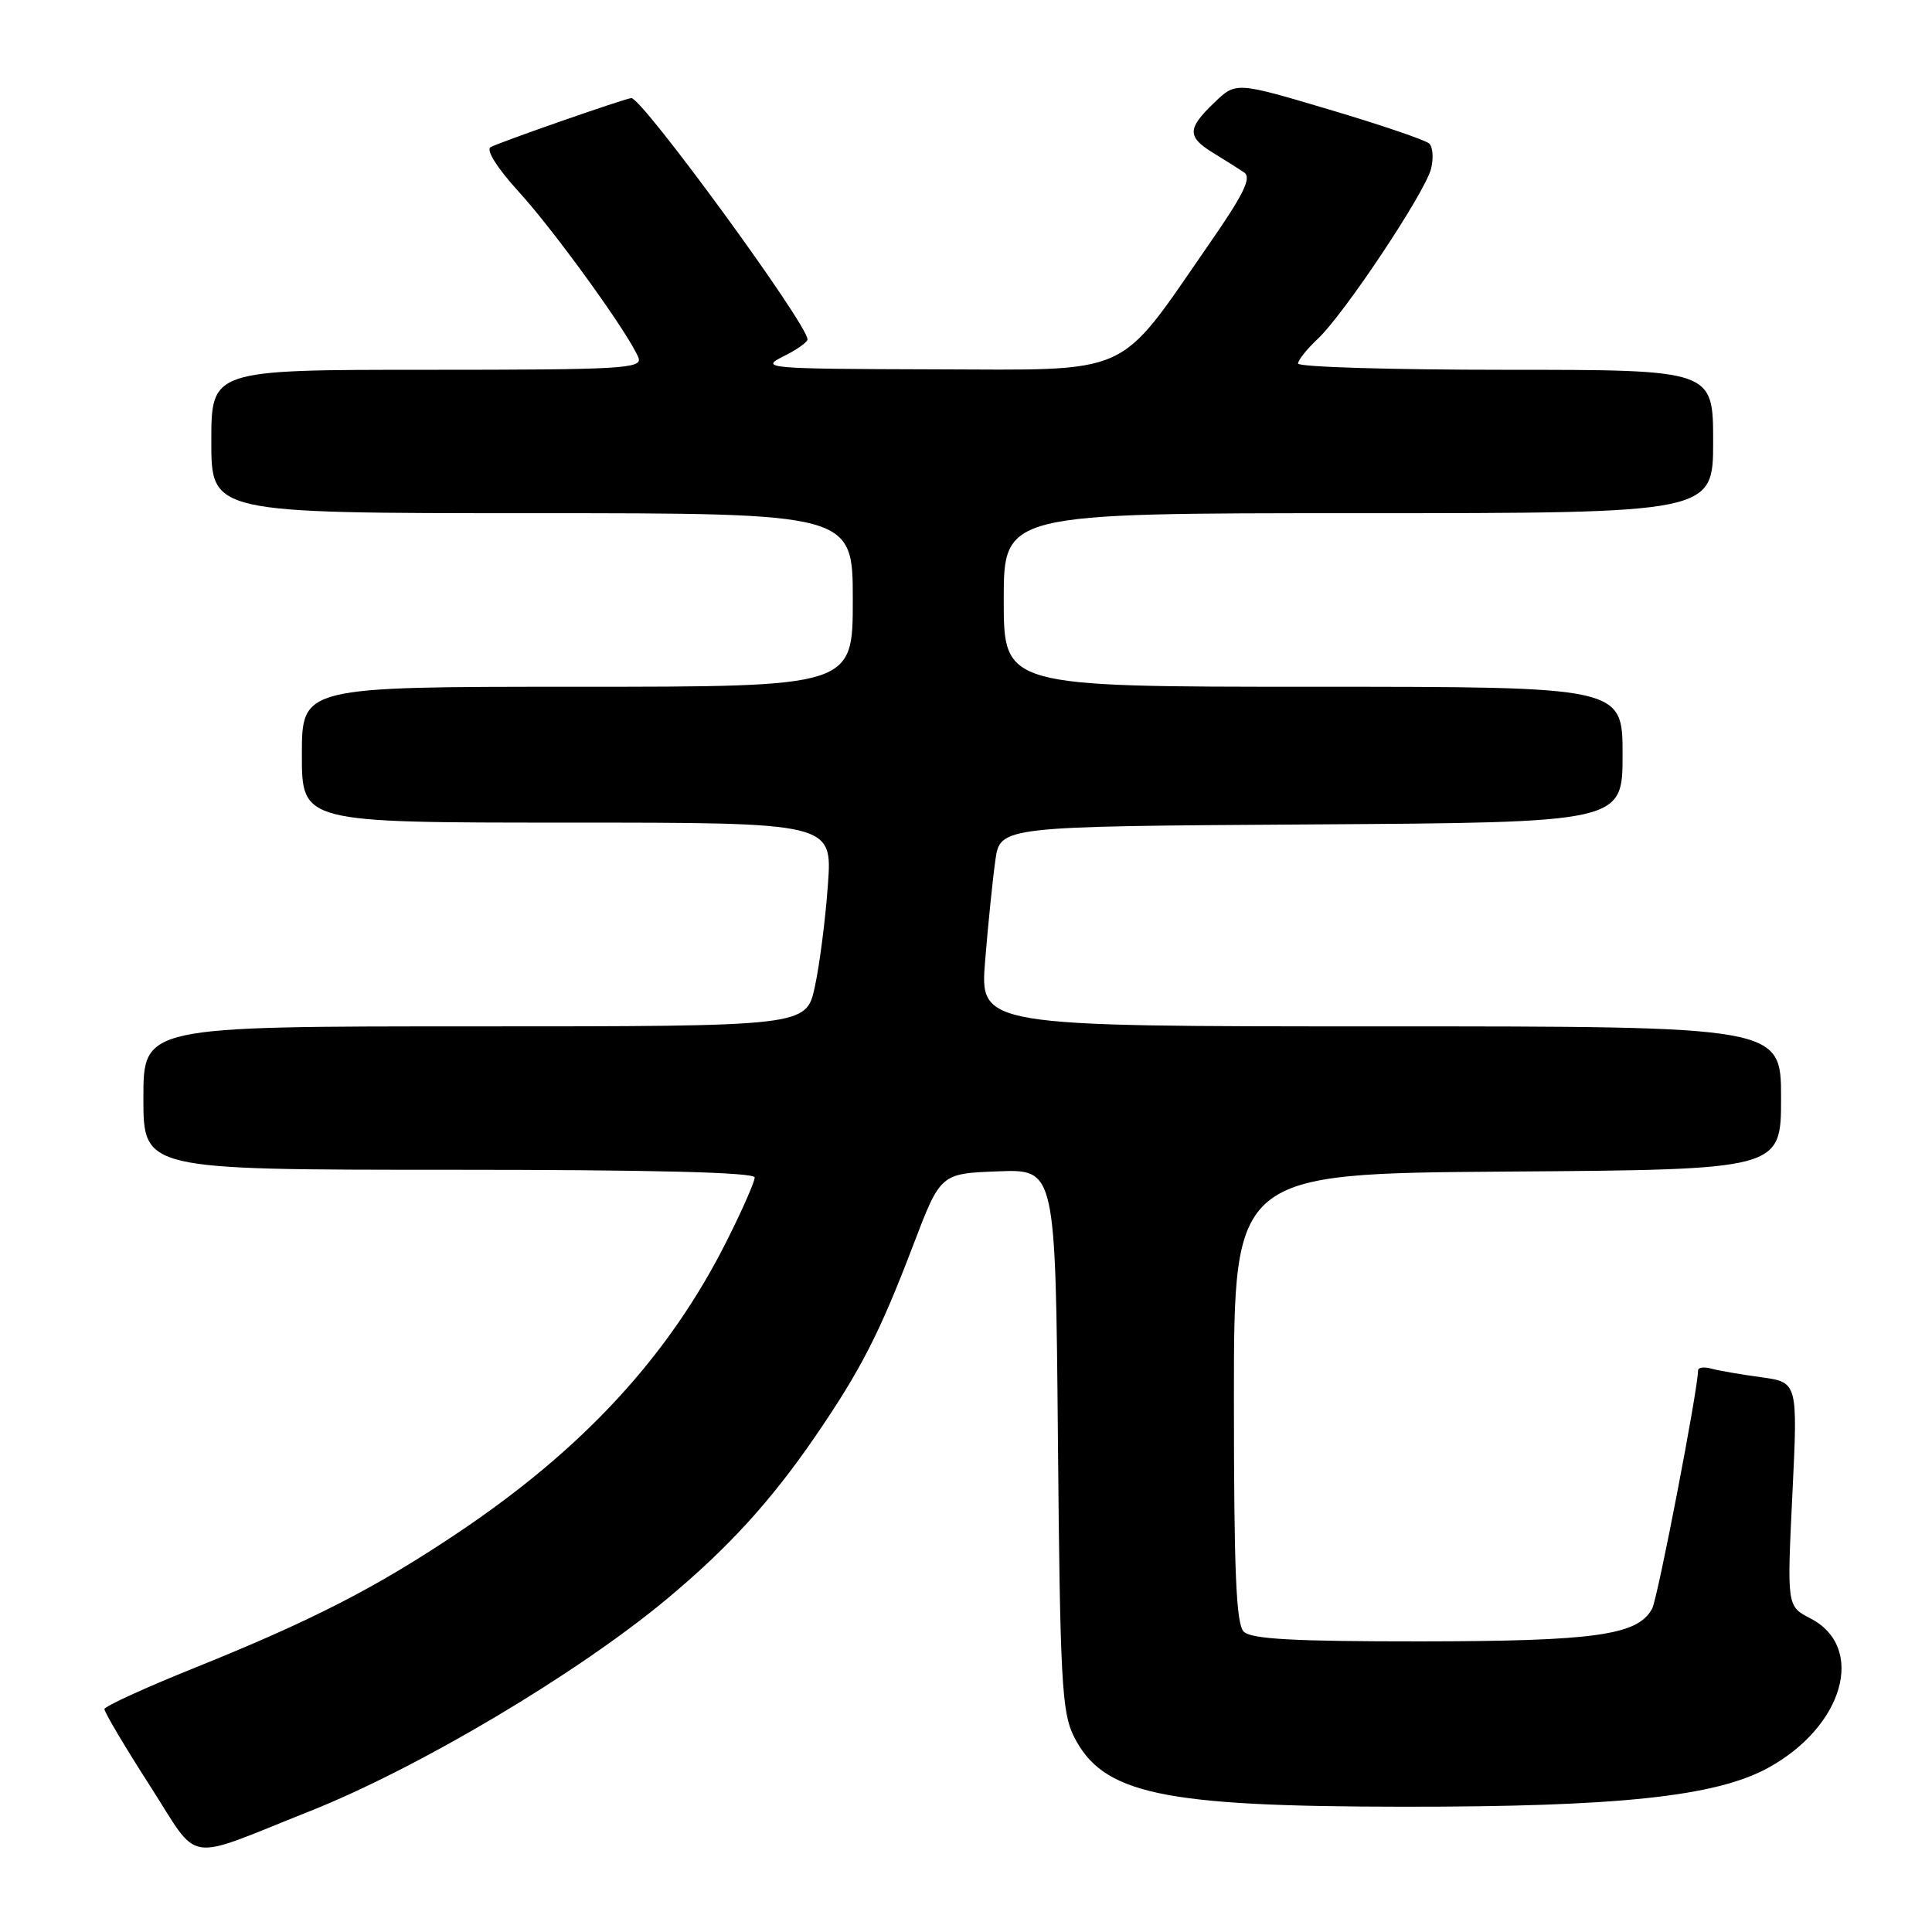 <?xml version="1.0" encoding="UTF-8" standalone="no"?>
<!DOCTYPE svg PUBLIC "-//W3C//DTD SVG 1.1//EN" "http://www.w3.org/Graphics/SVG/1.1/DTD/svg11.dtd" >
<svg xmlns="http://www.w3.org/2000/svg" xmlns:xlink="http://www.w3.org/1999/xlink" version="1.1" viewBox="0 0 256 256">
 <g >
 <path fill="currentColor"
d=" M 40.96 240.03 C 55.47 234.27 76.63 221.69 88.50 211.76 C 96.54 205.04 102.12 198.92 107.91 190.50 C 114.06 181.54 116.53 176.72 121.00 165.00 C 124.62 155.50 124.62 155.50 132.24 155.21 C 139.86 154.92 139.86 154.92 140.18 190.71 C 140.46 222.51 140.70 226.89 142.27 230.04 C 146.09 237.72 153.87 239.38 186.00 239.40 C 214.44 239.42 227.29 238.05 234.23 234.28 C 244.31 228.79 247.30 218.28 239.88 214.44 C 236.78 212.84 236.78 212.84 237.50 198.00 C 238.22 183.16 238.22 183.16 233.36 182.49 C 230.69 182.13 227.71 181.61 226.75 181.35 C 225.79 181.08 225.00 181.19 225.00 181.60 C 225.00 184.07 219.66 211.76 218.92 213.15 C 217.04 216.67 211.39 217.47 188.30 217.49 C 171.41 217.50 165.79 217.19 164.80 216.20 C 163.79 215.19 163.50 208.24 163.50 185.20 C 163.50 155.50 163.50 155.50 199.75 155.24 C 236.00 154.98 236.00 154.98 236.00 145.49 C 236.00 136.00 236.00 136.00 182.91 136.00 C 129.82 136.00 129.82 136.00 130.54 127.25 C 130.93 122.44 131.54 116.47 131.89 114.00 C 132.52 109.50 132.52 109.50 173.76 109.24 C 215.00 108.98 215.00 108.98 215.00 99.99 C 215.00 91.00 215.00 91.00 174.00 91.00 C 133.00 91.00 133.00 91.00 133.00 79.50 C 133.00 68.00 133.00 68.00 180.00 68.00 C 227.00 68.00 227.00 68.00 227.00 58.50 C 227.00 49.00 227.00 49.00 199.50 49.00 C 184.38 49.00 172.00 48.63 172.00 48.17 C 172.00 47.72 173.17 46.26 174.59 44.92 C 178.07 41.68 188.83 25.52 189.62 22.37 C 189.97 20.98 189.86 19.48 189.38 19.02 C 188.89 18.56 182.94 16.54 176.14 14.52 C 163.77 10.84 163.77 10.84 160.89 13.61 C 157.30 17.05 157.28 18.12 160.75 20.26 C 162.26 21.18 164.11 22.35 164.84 22.84 C 165.89 23.53 164.82 25.72 160.05 32.58 C 147.93 50.08 150.31 49.01 123.71 48.94 C 101.63 48.88 100.66 48.79 103.75 47.25 C 105.54 46.37 107.00 45.34 107.00 44.97 C 107.00 42.96 85.13 13.00 83.66 13.00 C 82.94 13.00 65.91 18.94 64.99 19.51 C 64.38 19.89 65.93 22.33 68.72 25.39 C 73.52 30.64 83.46 44.43 84.60 47.41 C 85.15 48.84 82.36 49.00 56.61 49.00 C 28.00 49.00 28.00 49.00 28.00 58.50 C 28.00 68.00 28.00 68.00 70.50 68.00 C 113.00 68.00 113.00 68.00 113.00 79.50 C 113.00 91.00 113.00 91.00 76.50 91.00 C 40.00 91.00 40.00 91.00 40.00 100.00 C 40.00 109.00 40.00 109.00 75.15 109.00 C 110.30 109.00 110.30 109.00 109.70 117.25 C 109.38 121.79 108.60 127.86 107.97 130.75 C 106.83 136.00 106.83 136.00 62.92 136.00 C 19.00 136.00 19.00 136.00 19.00 145.50 C 19.00 155.00 19.00 155.00 59.50 155.00 C 86.49 155.00 100.00 155.34 100.00 156.02 C 100.00 156.59 98.37 160.30 96.38 164.27 C 88.71 179.60 77.33 191.96 60.56 203.18 C 49.72 210.44 41.24 214.78 25.71 221.03 C 19.22 223.64 13.88 226.09 13.84 226.46 C 13.81 226.84 16.51 231.39 19.84 236.58 C 26.62 247.12 24.14 246.71 40.96 240.03 Z "/>
</g>
</svg>